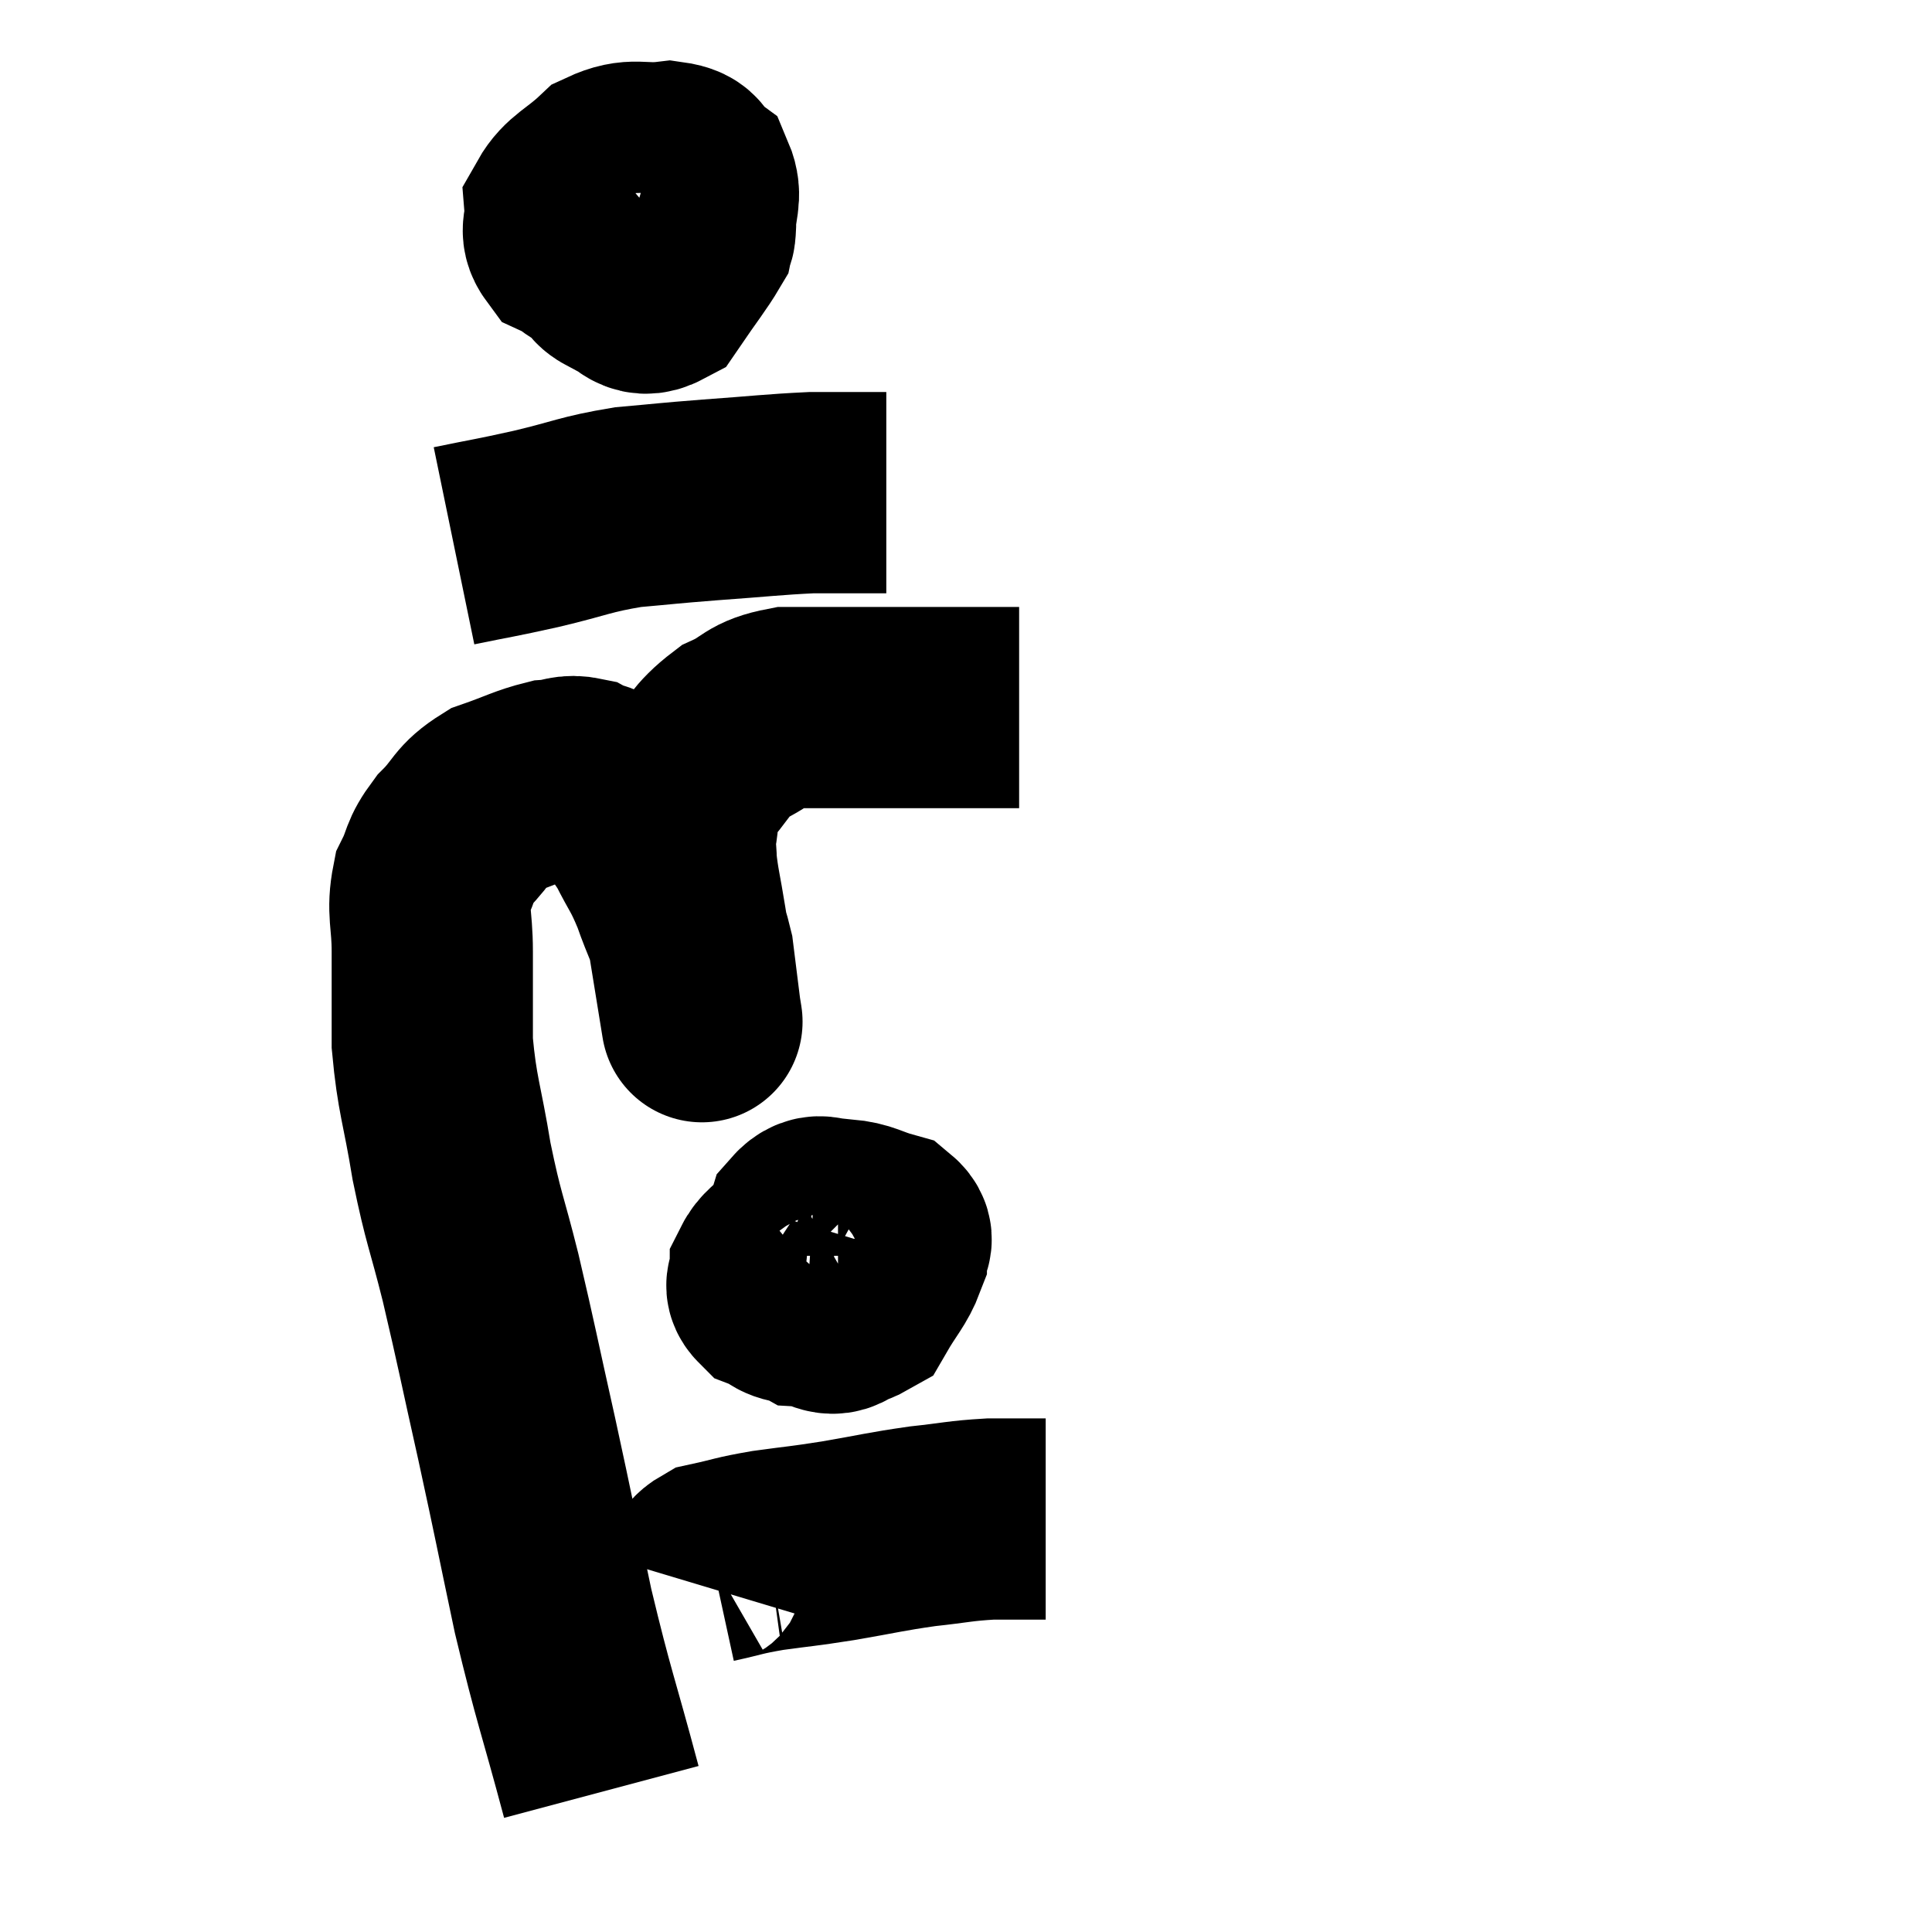 <svg width="48" height="48" viewBox="0 0 48 48" xmlns="http://www.w3.org/2000/svg"><path d="M 14.94 44.52 C 14.34 42.27, 14.265 42.21, 13.74 40.02 C 13.29 37.89, 13.29 37.83, 12.84 35.76 C 12.39 33.75, 12.345 33.465, 11.94 31.74 C 11.58 30.3, 11.52 30.315, 11.22 28.86 C 10.98 27.39, 10.86 27.225, 10.74 25.92 C 10.74 24.78, 10.74 24.63, 10.74 23.64 C 10.74 22.8, 10.605 22.65, 10.74 21.96 C 11.01 21.42, 10.89 21.405, 11.28 20.88 C 11.79 20.37, 11.7 20.235, 12.3 19.86 C 12.99 19.62, 13.14 19.515, 13.68 19.38 C 14.07 19.35, 14.1 19.245, 14.46 19.32 C 14.79 19.5, 14.73 19.305, 15.12 19.68 C 15.57 20.25, 15.63 20.205, 16.02 20.82 C 16.35 21.48, 16.38 21.42, 16.68 22.14 C 16.95 22.92, 17.04 22.95, 17.22 23.7 C 17.31 24.42, 17.355 24.78, 17.4 25.14 C 17.4 25.14, 17.4 25.14, 17.4 25.14 C 17.4 25.14, 17.49 25.695, 17.4 25.14 C 17.22 24.03, 17.19 23.85, 17.04 22.92 C 16.92 22.17, 16.86 21.99, 16.8 21.42 C 16.8 21.03, 16.74 21.12, 16.8 20.64 C 16.92 20.07, 16.68 20.115, 17.04 19.5 C 17.64 18.84, 17.61 18.66, 18.24 18.18 C 18.9 17.88, 18.78 17.73, 19.56 17.58 C 20.46 17.58, 20.325 17.58, 21.36 17.58 C 22.53 17.58, 22.71 17.58, 23.7 17.58 C 24.51 17.58, 24.915 17.58, 25.32 17.58 L 25.32 17.58" fill="none" stroke="black" stroke-width="5"></path><path d="M 16.08 4.2 C 15.54 4.71, 15.285 4.65, 15 5.22 C 14.97 5.85, 14.865 6.06, 14.94 6.48 C 15.12 6.69, 14.955 6.72, 15.3 6.9 C 15.81 7.05, 15.84 7.455, 16.32 7.2 C 16.77 6.54, 16.98 6.285, 17.22 5.88 C 17.25 5.73, 17.265 5.925, 17.28 5.58 C 17.28 5.04, 17.445 4.89, 17.28 4.5 C 16.95 4.26, 17.16 4.095, 16.62 4.02 C 15.87 4.11, 15.765 3.9, 15.12 4.2 C 14.58 4.71, 14.295 4.77, 14.04 5.22 C 14.07 5.61, 13.89 5.715, 14.1 6 C 14.49 6.18, 14.445 6.33, 14.88 6.36 C 15.36 6.24, 15.435 6.3, 15.84 6.12 C 16.17 5.88, 16.305 5.805, 16.5 5.64 C 16.56 5.55, 16.59 5.505, 16.62 5.46 C 16.62 5.46, 16.62 5.46, 16.62 5.46 L 16.62 5.46" fill="none" stroke="black" stroke-width="5"></path><path d="M 11.28 13.56 C 12.3 13.35, 12.24 13.38, 13.32 13.14 C 14.46 12.87, 14.52 12.78, 15.6 12.6 C 16.62 12.51, 16.5 12.51, 17.64 12.42 C 18.9 12.33, 19.215 12.285, 20.16 12.24 C 20.79 12.24, 20.955 12.24, 21.42 12.24 L 22.02 12.24" fill="none" stroke="black" stroke-width="5"></path><path d="M 19.68 31.02 C 19.41 31.32, 19.275 31.35, 19.14 31.62 C 19.14 31.86, 18.945 31.905, 19.14 32.1 C 19.53 32.25, 19.365 32.34, 19.92 32.4 C 20.64 32.37, 20.835 32.64, 21.36 32.34 C 21.69 31.77, 21.855 31.635, 22.02 31.2 C 22.02 30.9, 22.29 30.825, 22.02 30.6 C 21.48 30.45, 21.435 30.345, 20.94 30.3 C 20.49 30.36, 20.37 30.045, 20.04 30.42 C 19.83 31.11, 19.62 31.29, 19.62 31.8 C 19.83 32.13, 19.71 32.28, 20.04 32.46 C 20.49 32.49, 20.625 32.775, 20.94 32.52 C 21.12 31.98, 21.3 31.77, 21.3 31.44 C 21.12 31.32, 21.06 31.26, 20.94 31.2 L 20.82 31.2" fill="none" stroke="black" stroke-width="5"></path><path d="M 17.52 39.42 C 17.61 39.12, 17.31 39.045, 17.7 38.82 C 18.39 38.67, 18.3 38.655, 19.08 38.52 C 19.95 38.4, 19.86 38.43, 20.82 38.28 C 21.87 38.1, 21.975 38.055, 22.92 37.92 C 23.76 37.83, 23.835 37.785, 24.6 37.74 C 25.29 37.74, 25.635 37.74, 25.98 37.74 L 25.98 37.74" fill="none" stroke="black" stroke-width="5"></path></svg>